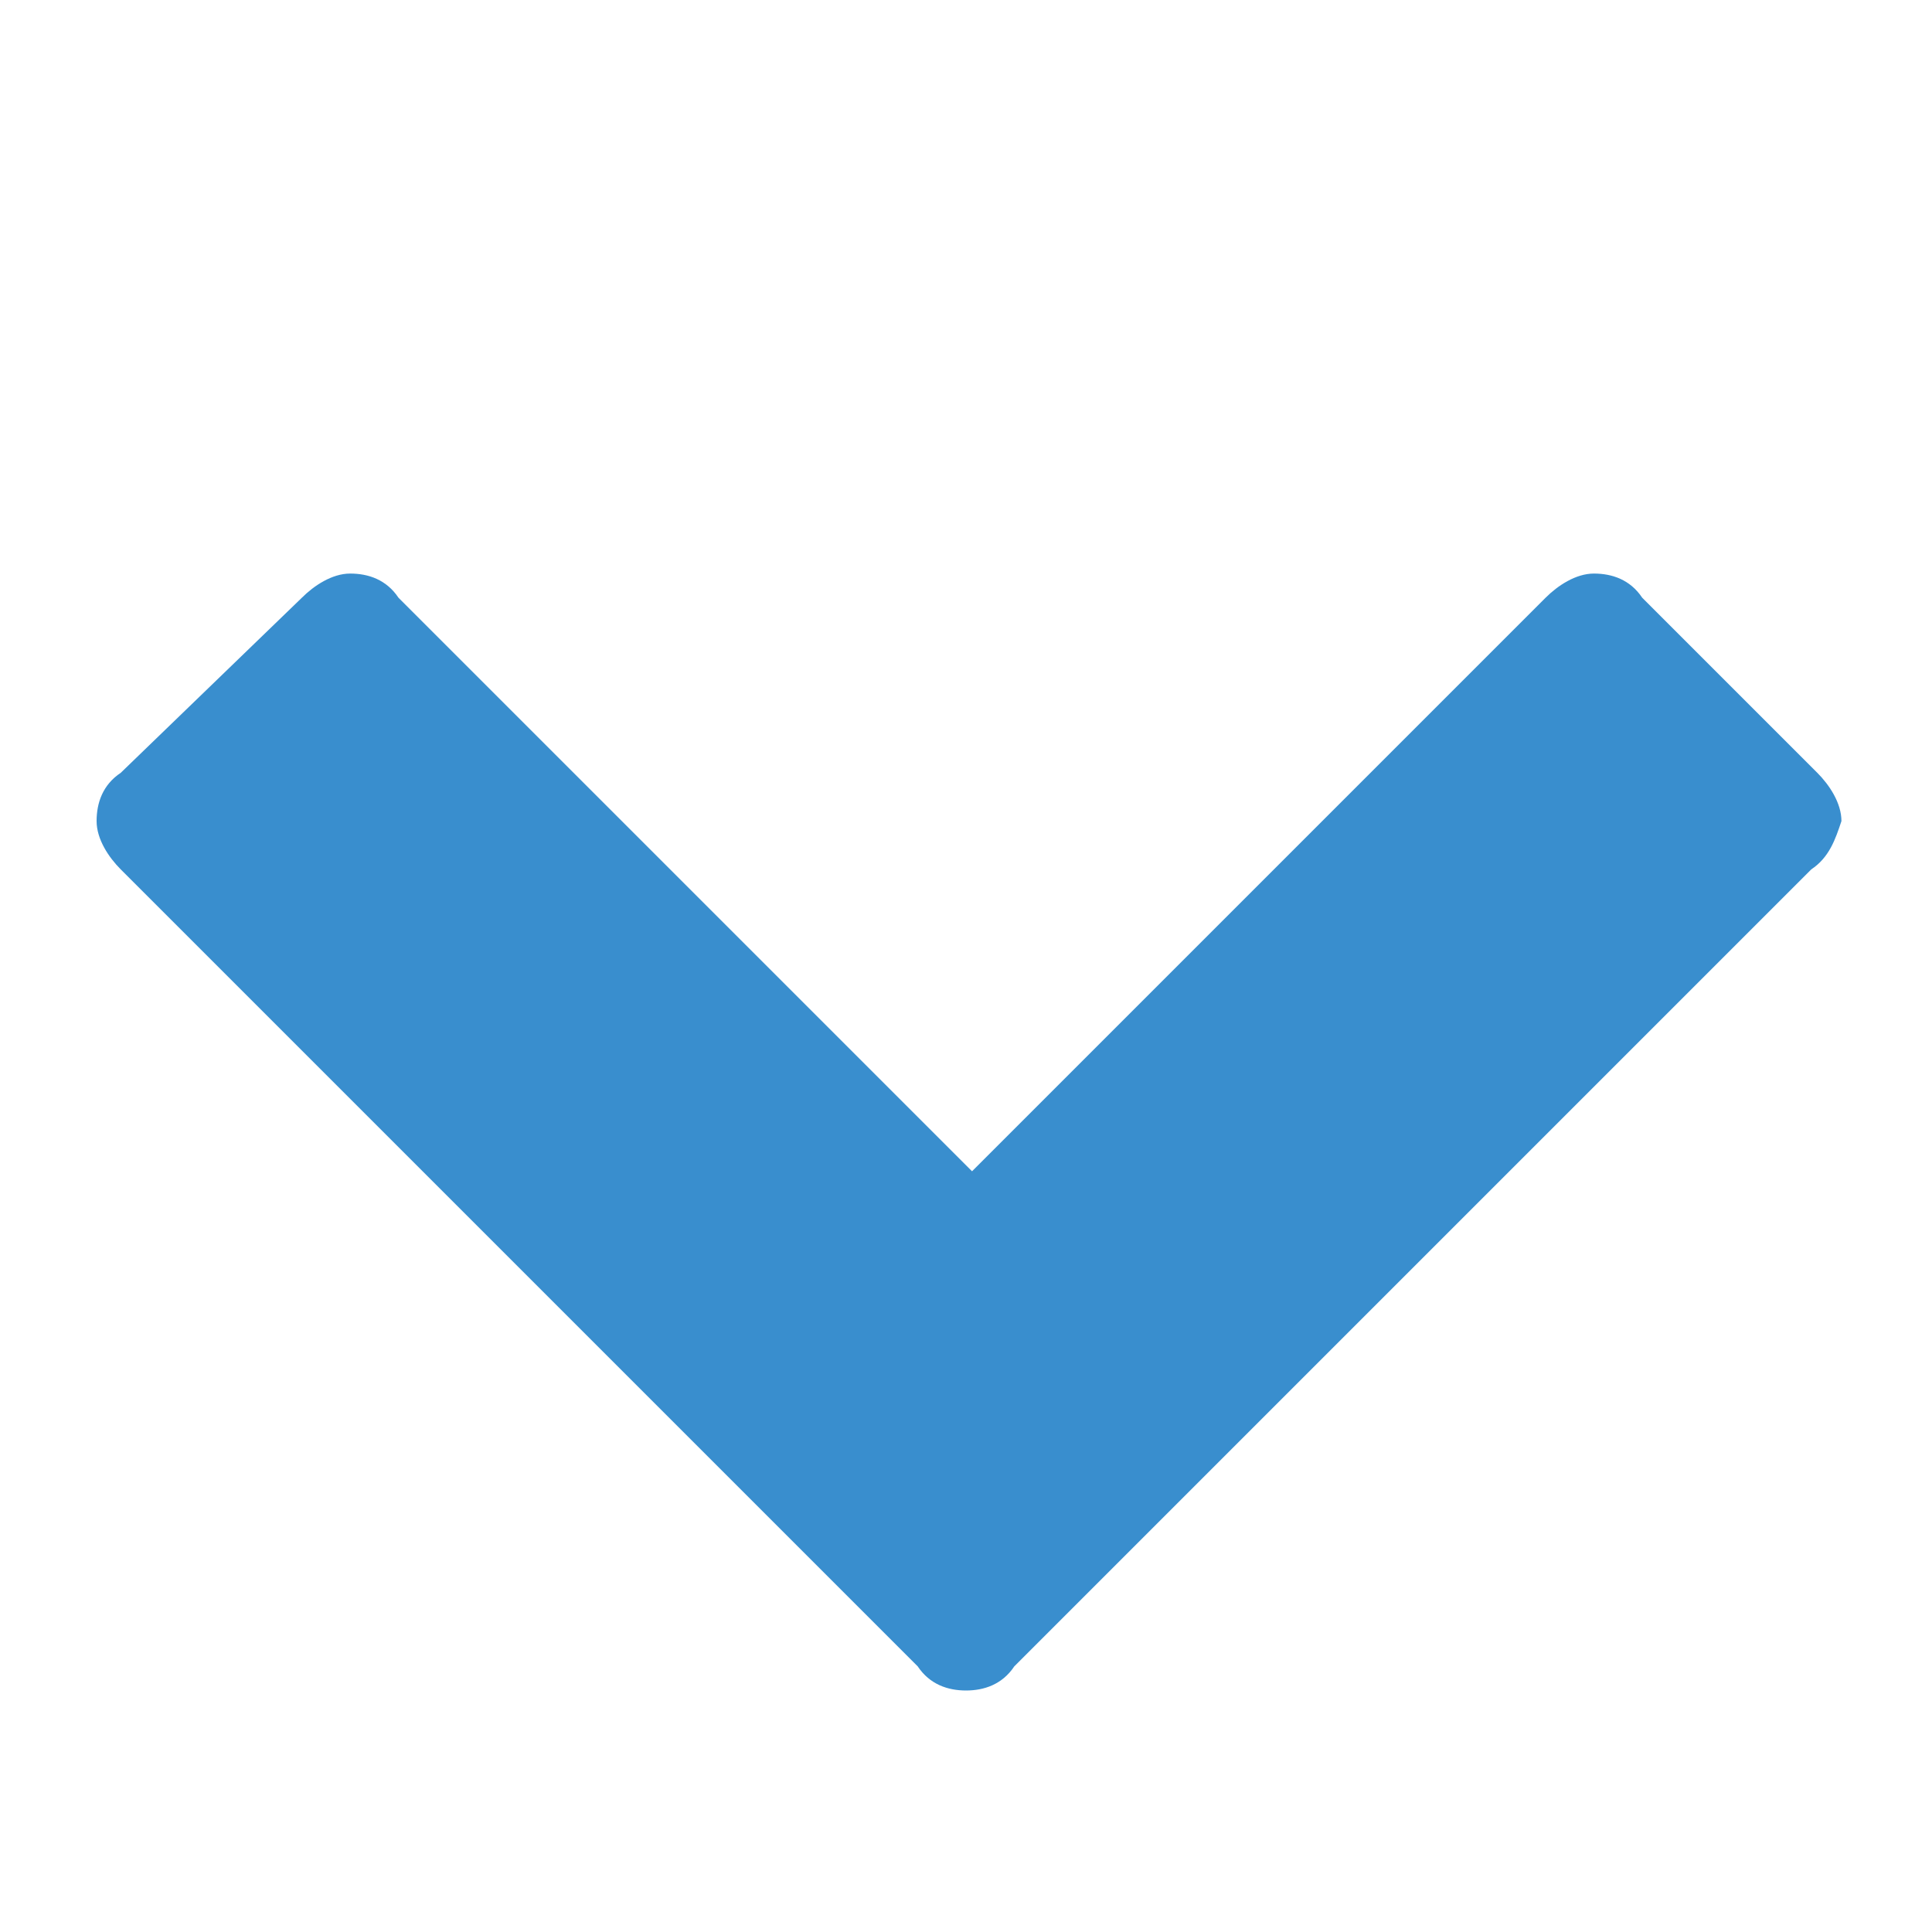 <?xml version="1.0" encoding="utf-8"?>
<!-- Generator: Adobe Illustrator 23.0.3, SVG Export Plug-In . SVG Version: 6.00 Build 0)  -->
<svg version="1.1" id="Layer_1" xmlns="http://www.w3.org/2000/svg" xmlns:xlink="http://www.w3.org/1999/xlink" x="0px" y="0px"
	 viewBox="0 0 32 32" style="enable-background:new 0 0 32 32;" xml:space="preserve">
<style type="text/css">
	.st0{fill:#398ECE;}
</style>
<title>down-open</title>
<path class="st0" d="M30,14.4L16.8,27.6C16.6,27.9,16.3,28,16,28c-0.3,0-0.6-0.1-0.8-0.4L2,14.4c-0.2-0.2-0.4-0.5-0.4-0.8
	c0-0.3,0.1-0.6,0.4-0.8l3-2.9c0.2-0.2,0.5-0.4,0.8-0.4s0.6,0.1,0.8,0.4l9.5,9.5l9.5-9.5c0.2-0.2,0.5-0.4,0.8-0.4s0.6,0.1,0.8,0.4
	l2.9,2.9c0.2,0.2,0.4,0.5,0.4,0.8C30.4,13.9,30.3,14.2,30,14.4z"/>
</svg>
